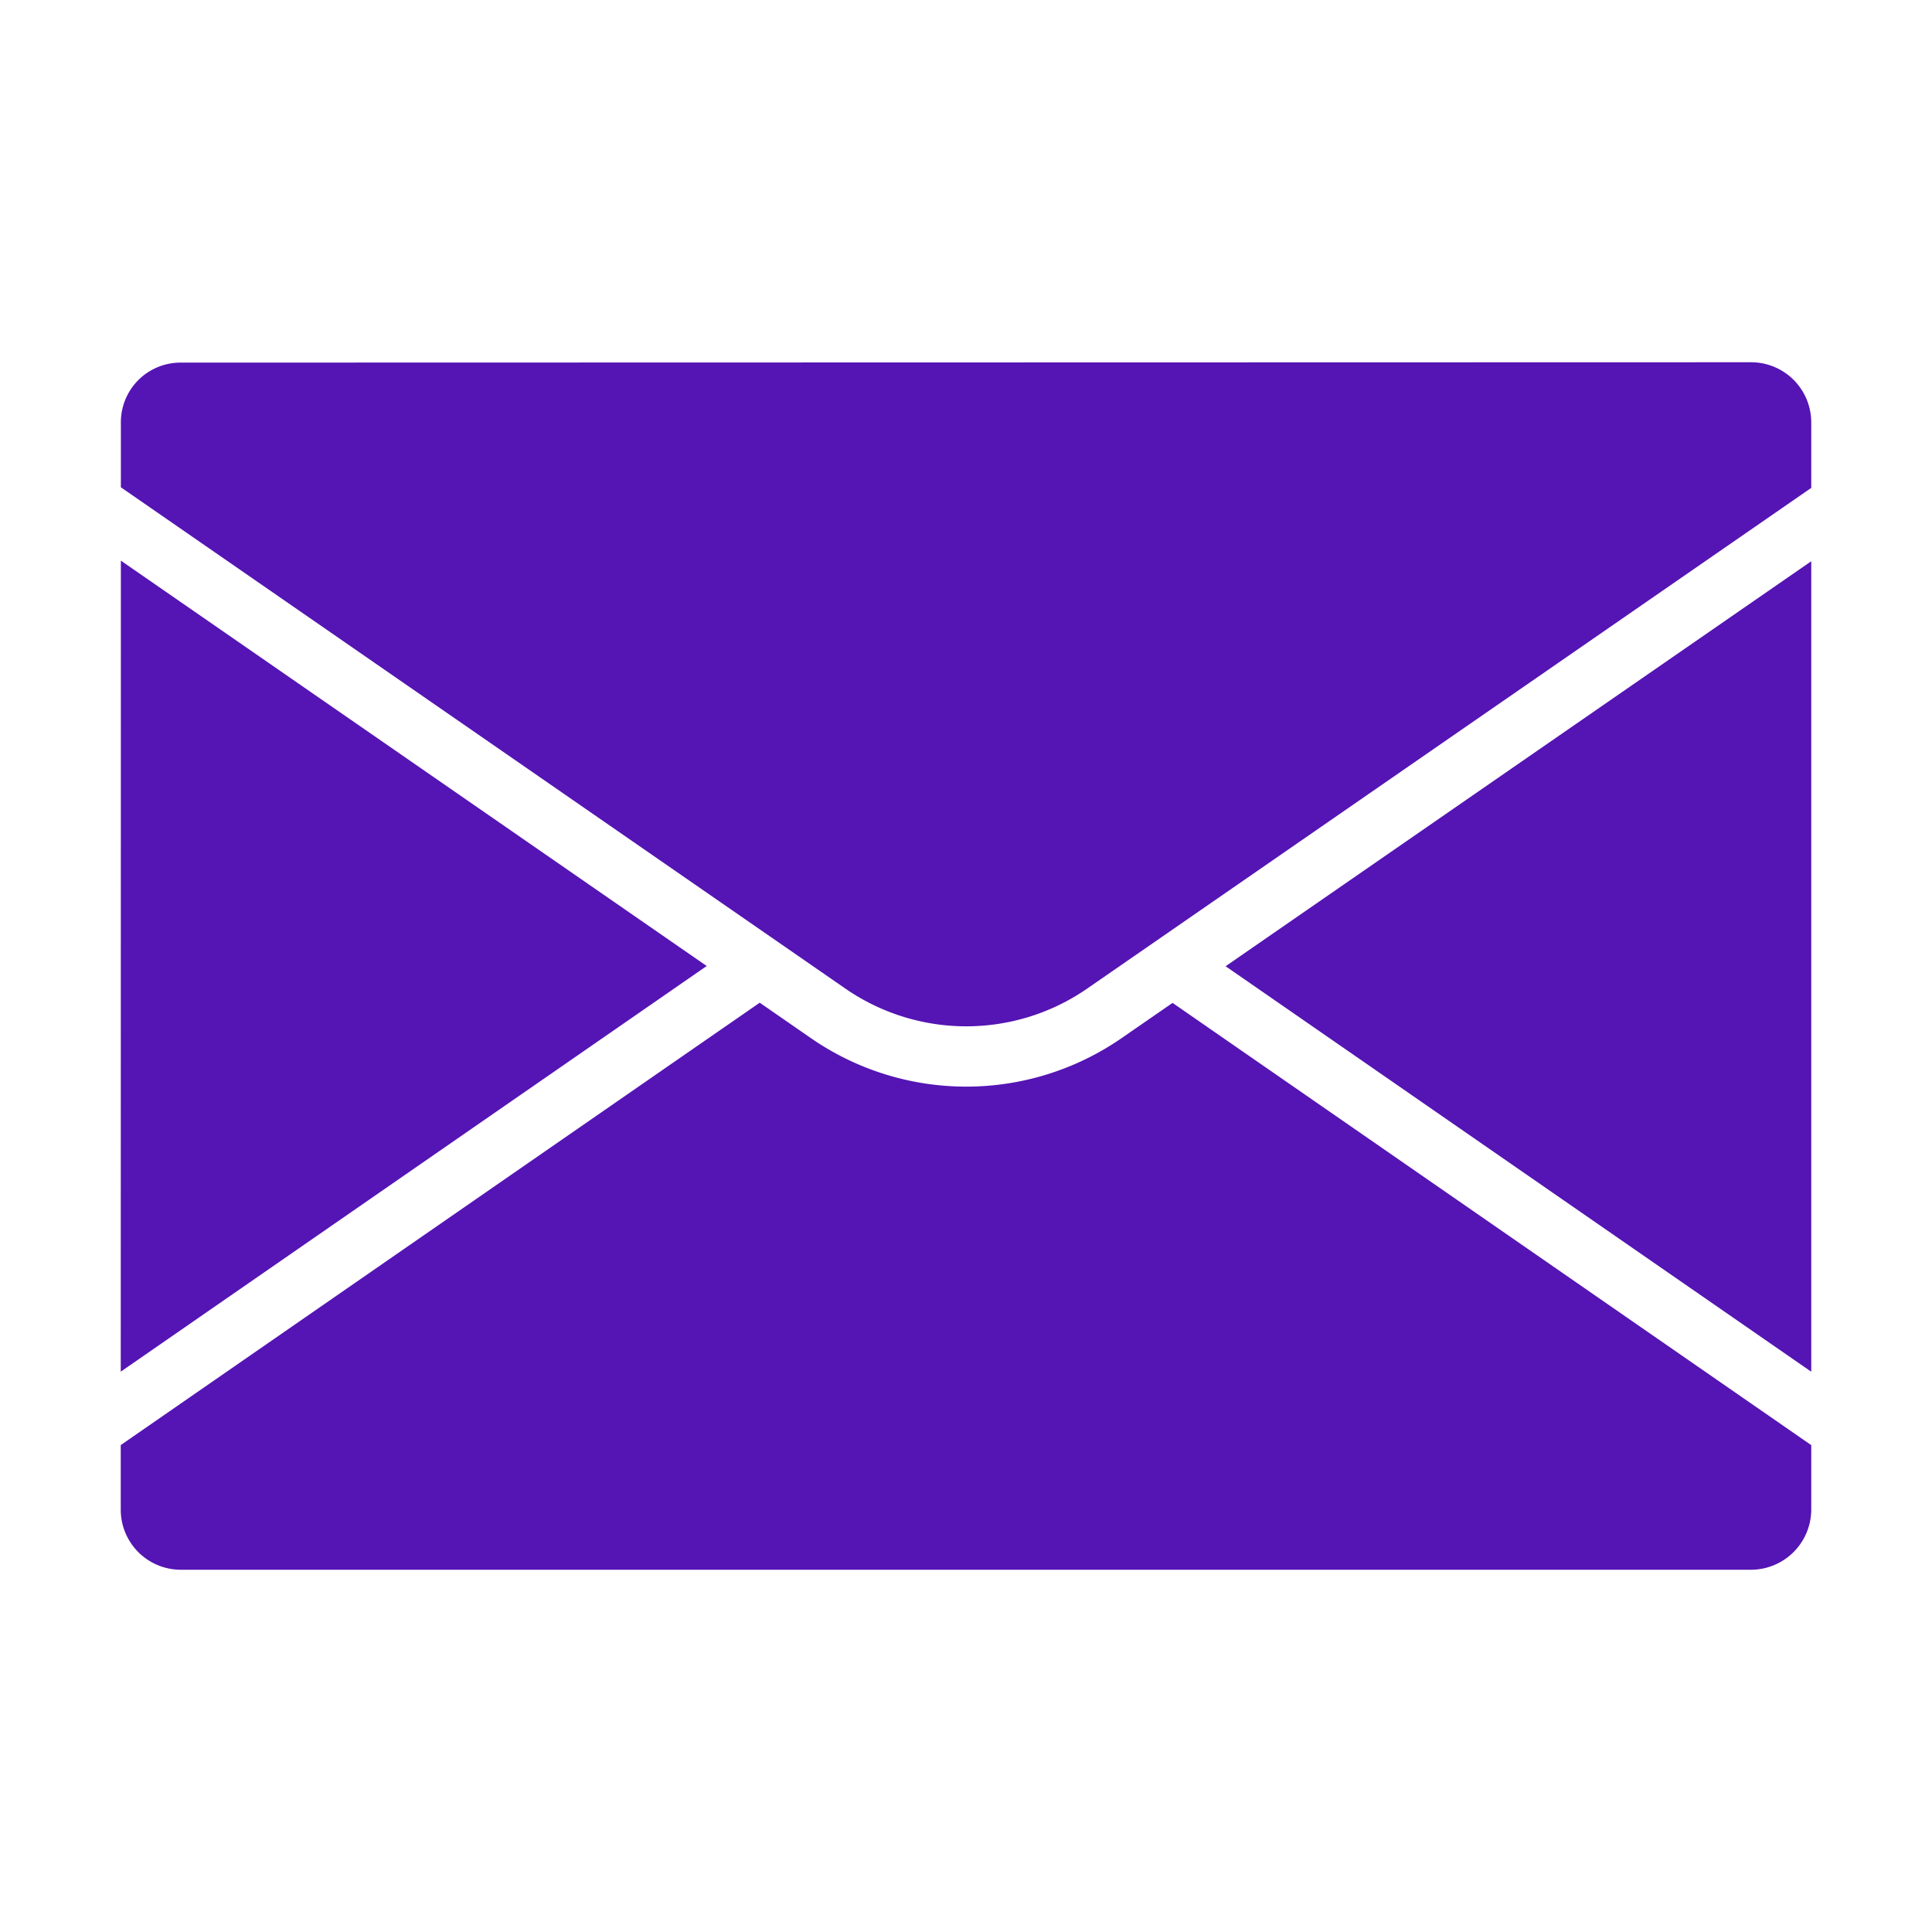 <svg id="Icons" xmlns="http://www.w3.org/2000/svg" viewBox="0 0 32 32"><defs><style>.cls-1{fill:#5514b4;}</style></defs><path class="cls-1" d="M14.012,16.381a3.521,3.521,0,0,0,3.985,0L30,8.081V7a.997.997,0,0,0-.997-1c-4.353.001-21.664.005-26.008.006a.988.988,0,0,0-.993.993c-0.0.289-0.0.663-0,1.072Z"/><polygon class="cls-1" points="30 22.72 30 9.296 20.3 16.004 30 22.72"/><path class="cls-1" d="M19.421,16.611l-.856.592a4.523,4.523,0,0,1-5.122,0l-.86-.595-10.583,7.327c-0.0.403-0.0.775-0,1.071a.995.995,0,0,0,1,.994H29a1,1,0,0,0,1-1V23.936Z"/><path class="cls-1" d="M11.705,16,2.002,9.286c-.001,3.672-.001,9.703-.002,13.433Z"/></svg>